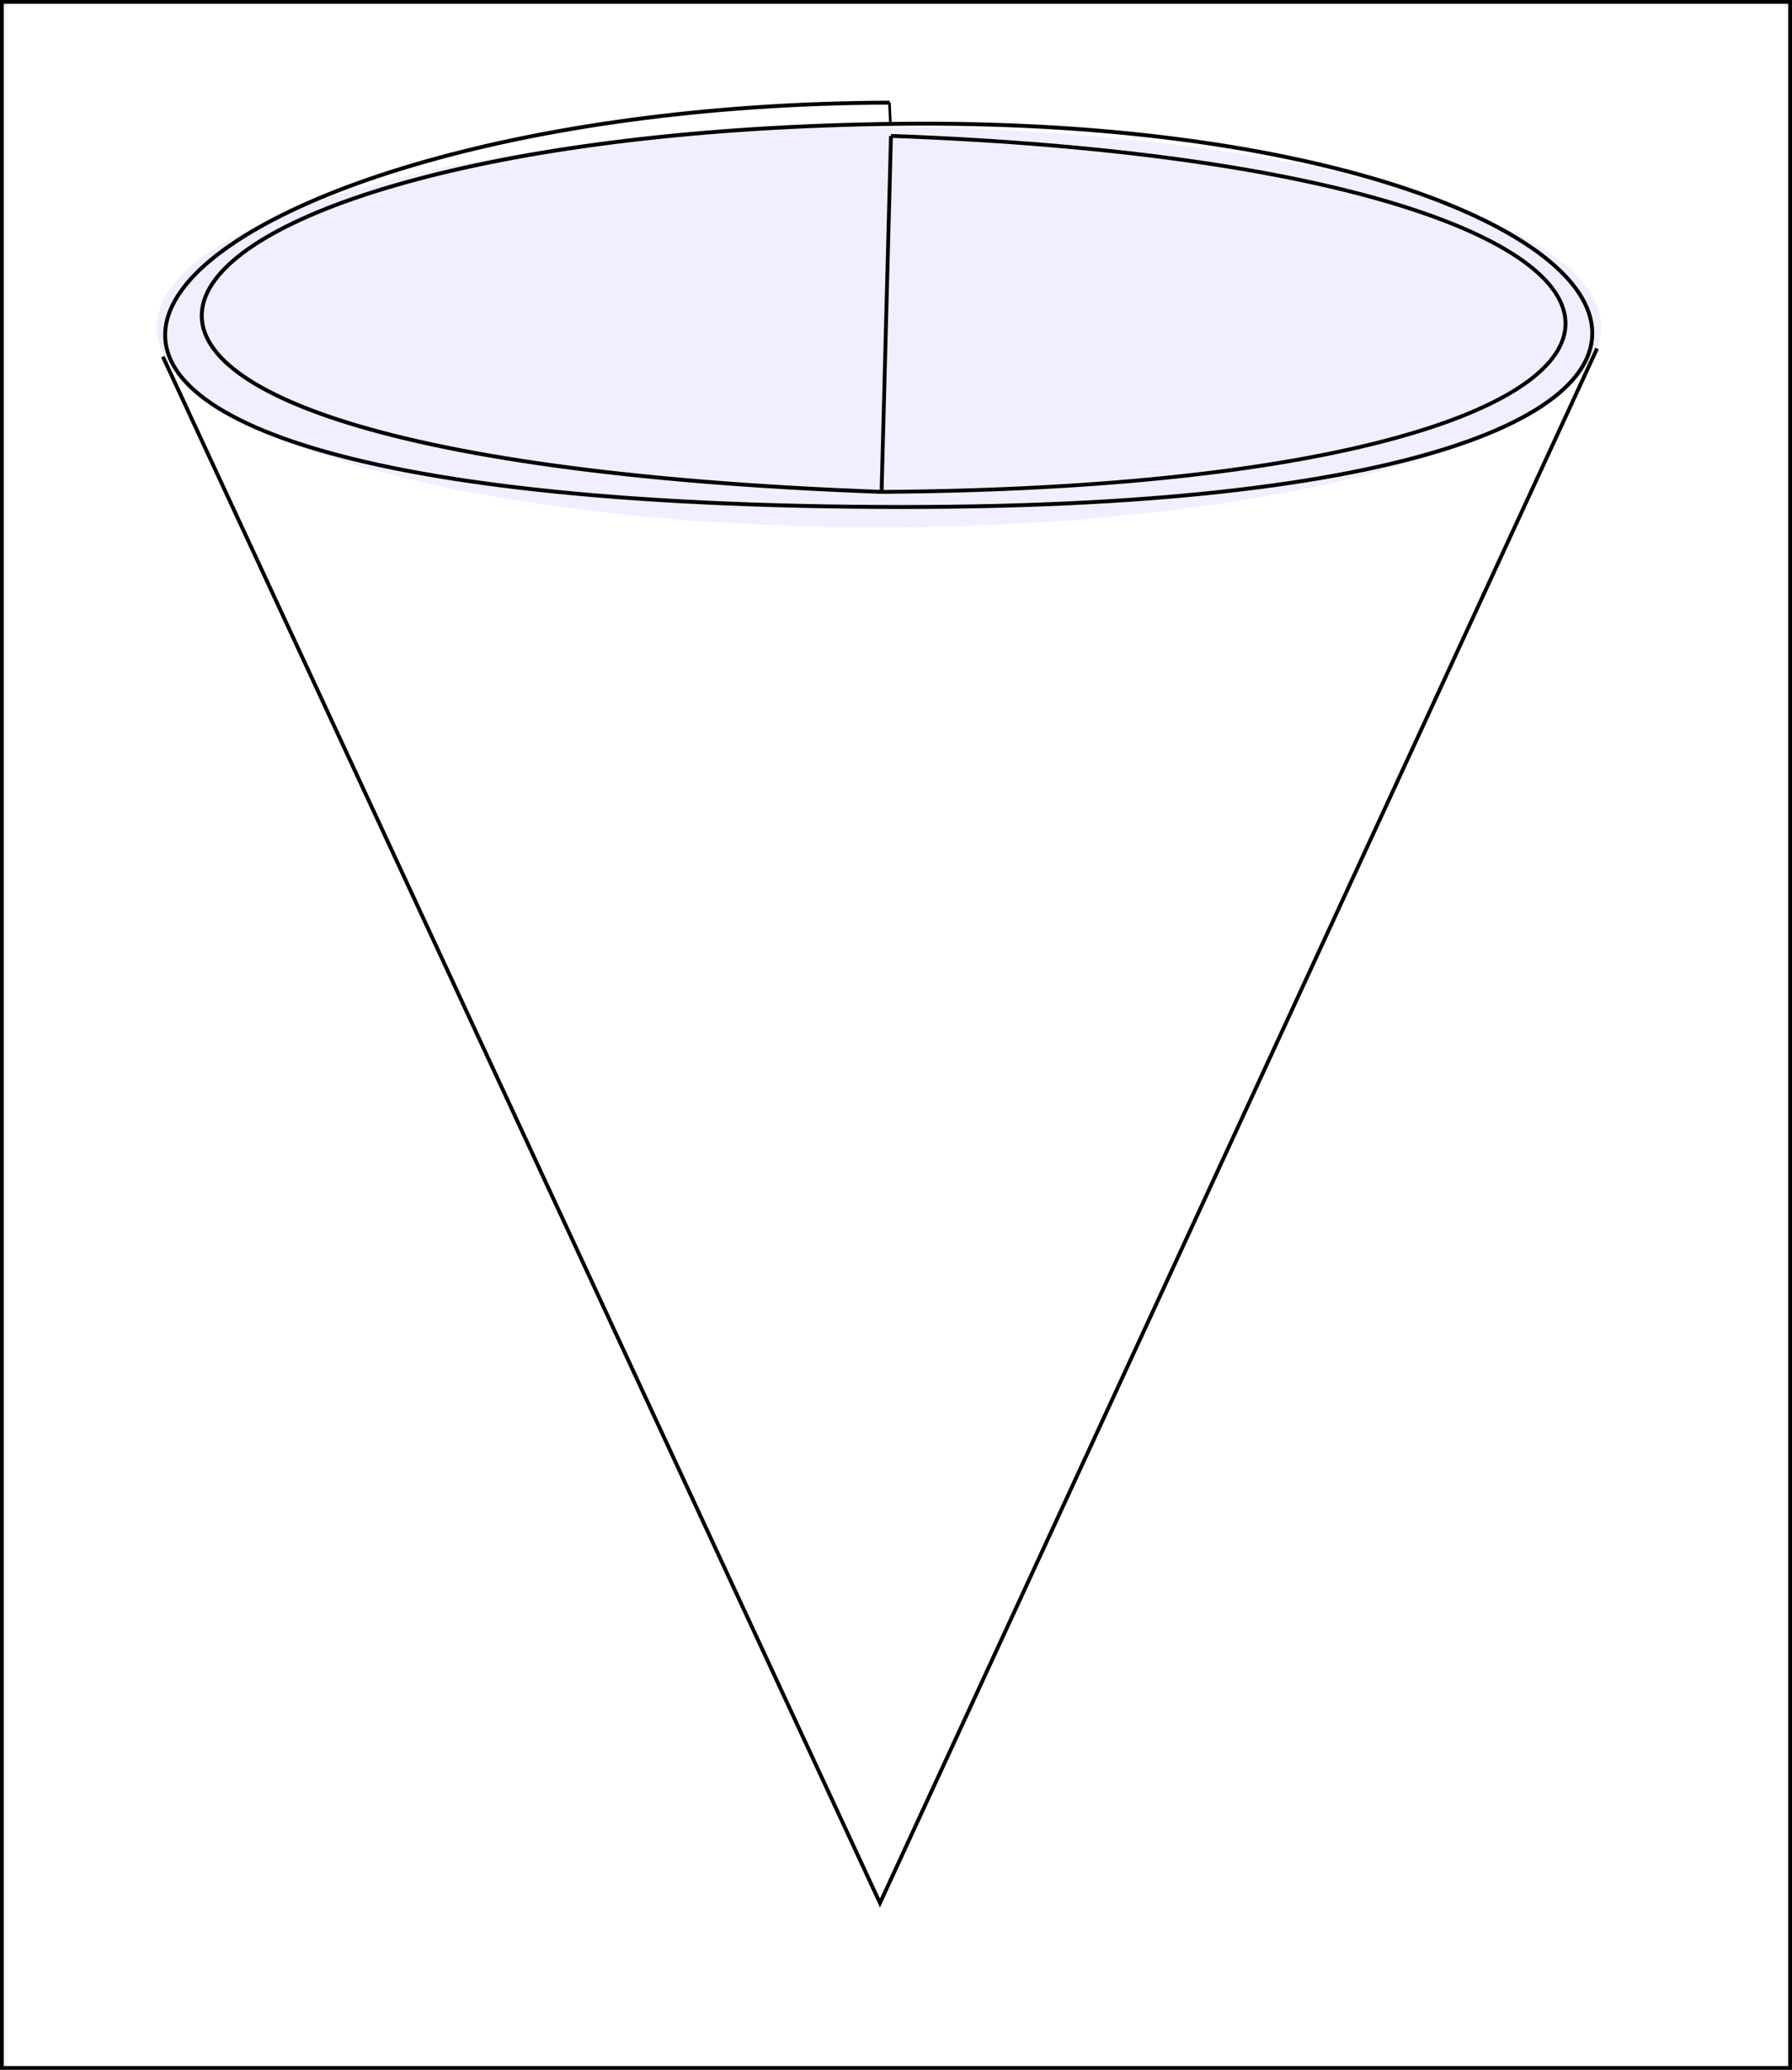 <?xml version="1.0" encoding="UTF-8" standalone="no"?>
<!-- Created with Inkscape (http://www.inkscape.org/) -->

<svg
   xmlns:osb="http://www.openswatchbook.org/uri/2009/osb"
   xmlns:dc="http://purl.org/dc/elements/1.1/"
   xmlns:cc="http://creativecommons.org/ns#"
   xmlns:rdf="http://www.w3.org/1999/02/22-rdf-syntax-ns#"
   xmlns:svg="http://www.w3.org/2000/svg"
   xmlns="http://www.w3.org/2000/svg"
   xmlns:sodipodi="http://sodipodi.sourceforge.net/DTD/sodipodi-0.dtd"
   xmlns:inkscape="http://www.inkscape.org/namespaces/inkscape"
   width="124.436mm"
   height="143.69mm"
   viewBox="0 0 124.436 143.69"
   version="1.1"
   id="svg8673"
   inkscape:version="0.92.4 (5da689c313, 2019-01-14)"
   sodipodi:docname="rp1.svg">
  <defs
     id="defs8667">
    <linearGradient
       id="linearGradient10680"
       osb:paint="solid">
      <stop
         style="stop-color:#000000;stop-opacity:1;"
         offset="0"
         id="stop10678" />
    </linearGradient>
  </defs>
  <sodipodi:namedview
     id="base"
     pagecolor="#ffffff"
     bordercolor="#666666"
     borderopacity="1.0"
     inkscape:pageopacity="0.0"
     inkscape:pageshadow="2"
     inkscape:zoom="2.02"
     inkscape:cx="254.81967"
     inkscape:cy="253.79714"
     inkscape:document-units="mm"
     inkscape:current-layer="layer1"
     showgrid="false"
     inkscape:window-width="2736"
     inkscape:window-height="1719"
     inkscape:window-x="-13"
     inkscape:window-y="-13"
     inkscape:window-maximized="1" />
  <g
     inkscape:label="Layer 1"
     inkscape:groupmode="layer"
     id="layer1"
     transform="translate(-35.102,-107.337)">
    <ellipse
       style="fill:#0000ff;fill-opacity:0.066;stroke:none;stroke-width:0.265;stroke-miterlimit:4;stroke-dasharray:none;stroke-dashoffset:0;stroke-opacity:1"
       id="path9218"
       cx="96.136"
       cy="130.049"
       rx="50.149"
       ry="13.895" />
    <path
       style="fill:none;stroke:#000000;stroke-width:0.265px;stroke-linecap:butt;stroke-linejoin:miter;stroke-opacity:1"
       d="M 46.411,132.094 96.207,239.445 146.003,131.53"
       id="path9220"
       inkscape:connector-curvature="0" />
    <path
       style="fill:none;stroke:#000000;stroke-width:0.271px;stroke-linecap:butt;stroke-linejoin:miter;stroke-opacity:1"
       d="m 96.89,114.463 c -51.62,0.147 -79.853,27.157 -2.709,28.049 77.002,0.891 58.75,-27.168 3.422,-26.581 -55.327,0.587 -72.867,22.909 -1.283,25.553"
       id="path10686"
       inkscape:connector-curvature="0"
       sodipodi:nodetypes="cssc" />
    <path
       style="fill:none;stroke:#000000;stroke-width:0.265px;stroke-linecap:butt;stroke-linejoin:miter;stroke-opacity:1"
       d="m 96.32,141.484 c 63.416,-0.429 63.013,-22.453 0.651,-24.712"
       id="path10696"
       inkscape:connector-curvature="0" />
    <path
       style="fill:none;stroke:#000000;stroke-width:0.265px;stroke-linecap:butt;stroke-linejoin:miter;stroke-opacity:1"
       d="m 96.971,116.772 -0.651,24.712"
       id="path10698"
       inkscape:connector-curvature="0" />
    <path
       style="fill:none;stroke:#000000;stroke-width:0.183px;stroke-linecap:butt;stroke-linejoin:miter;stroke-opacity:1"
       d="m 96.863,114.464 0.066,1.361"
       id="path10702"
       inkscape:connector-curvature="0" />
    <rect
       style="fill:none;fill-opacity:0.066;stroke:#000000;stroke-width:0.265;stroke-miterlimit:4;stroke-dasharray:none;stroke-dashoffset:0;stroke-opacity:1"
       id="rect10704"
       width="124.171"
       height="143.425"
       x="35.234"
       y="107.469" />
  </g>
</svg>
